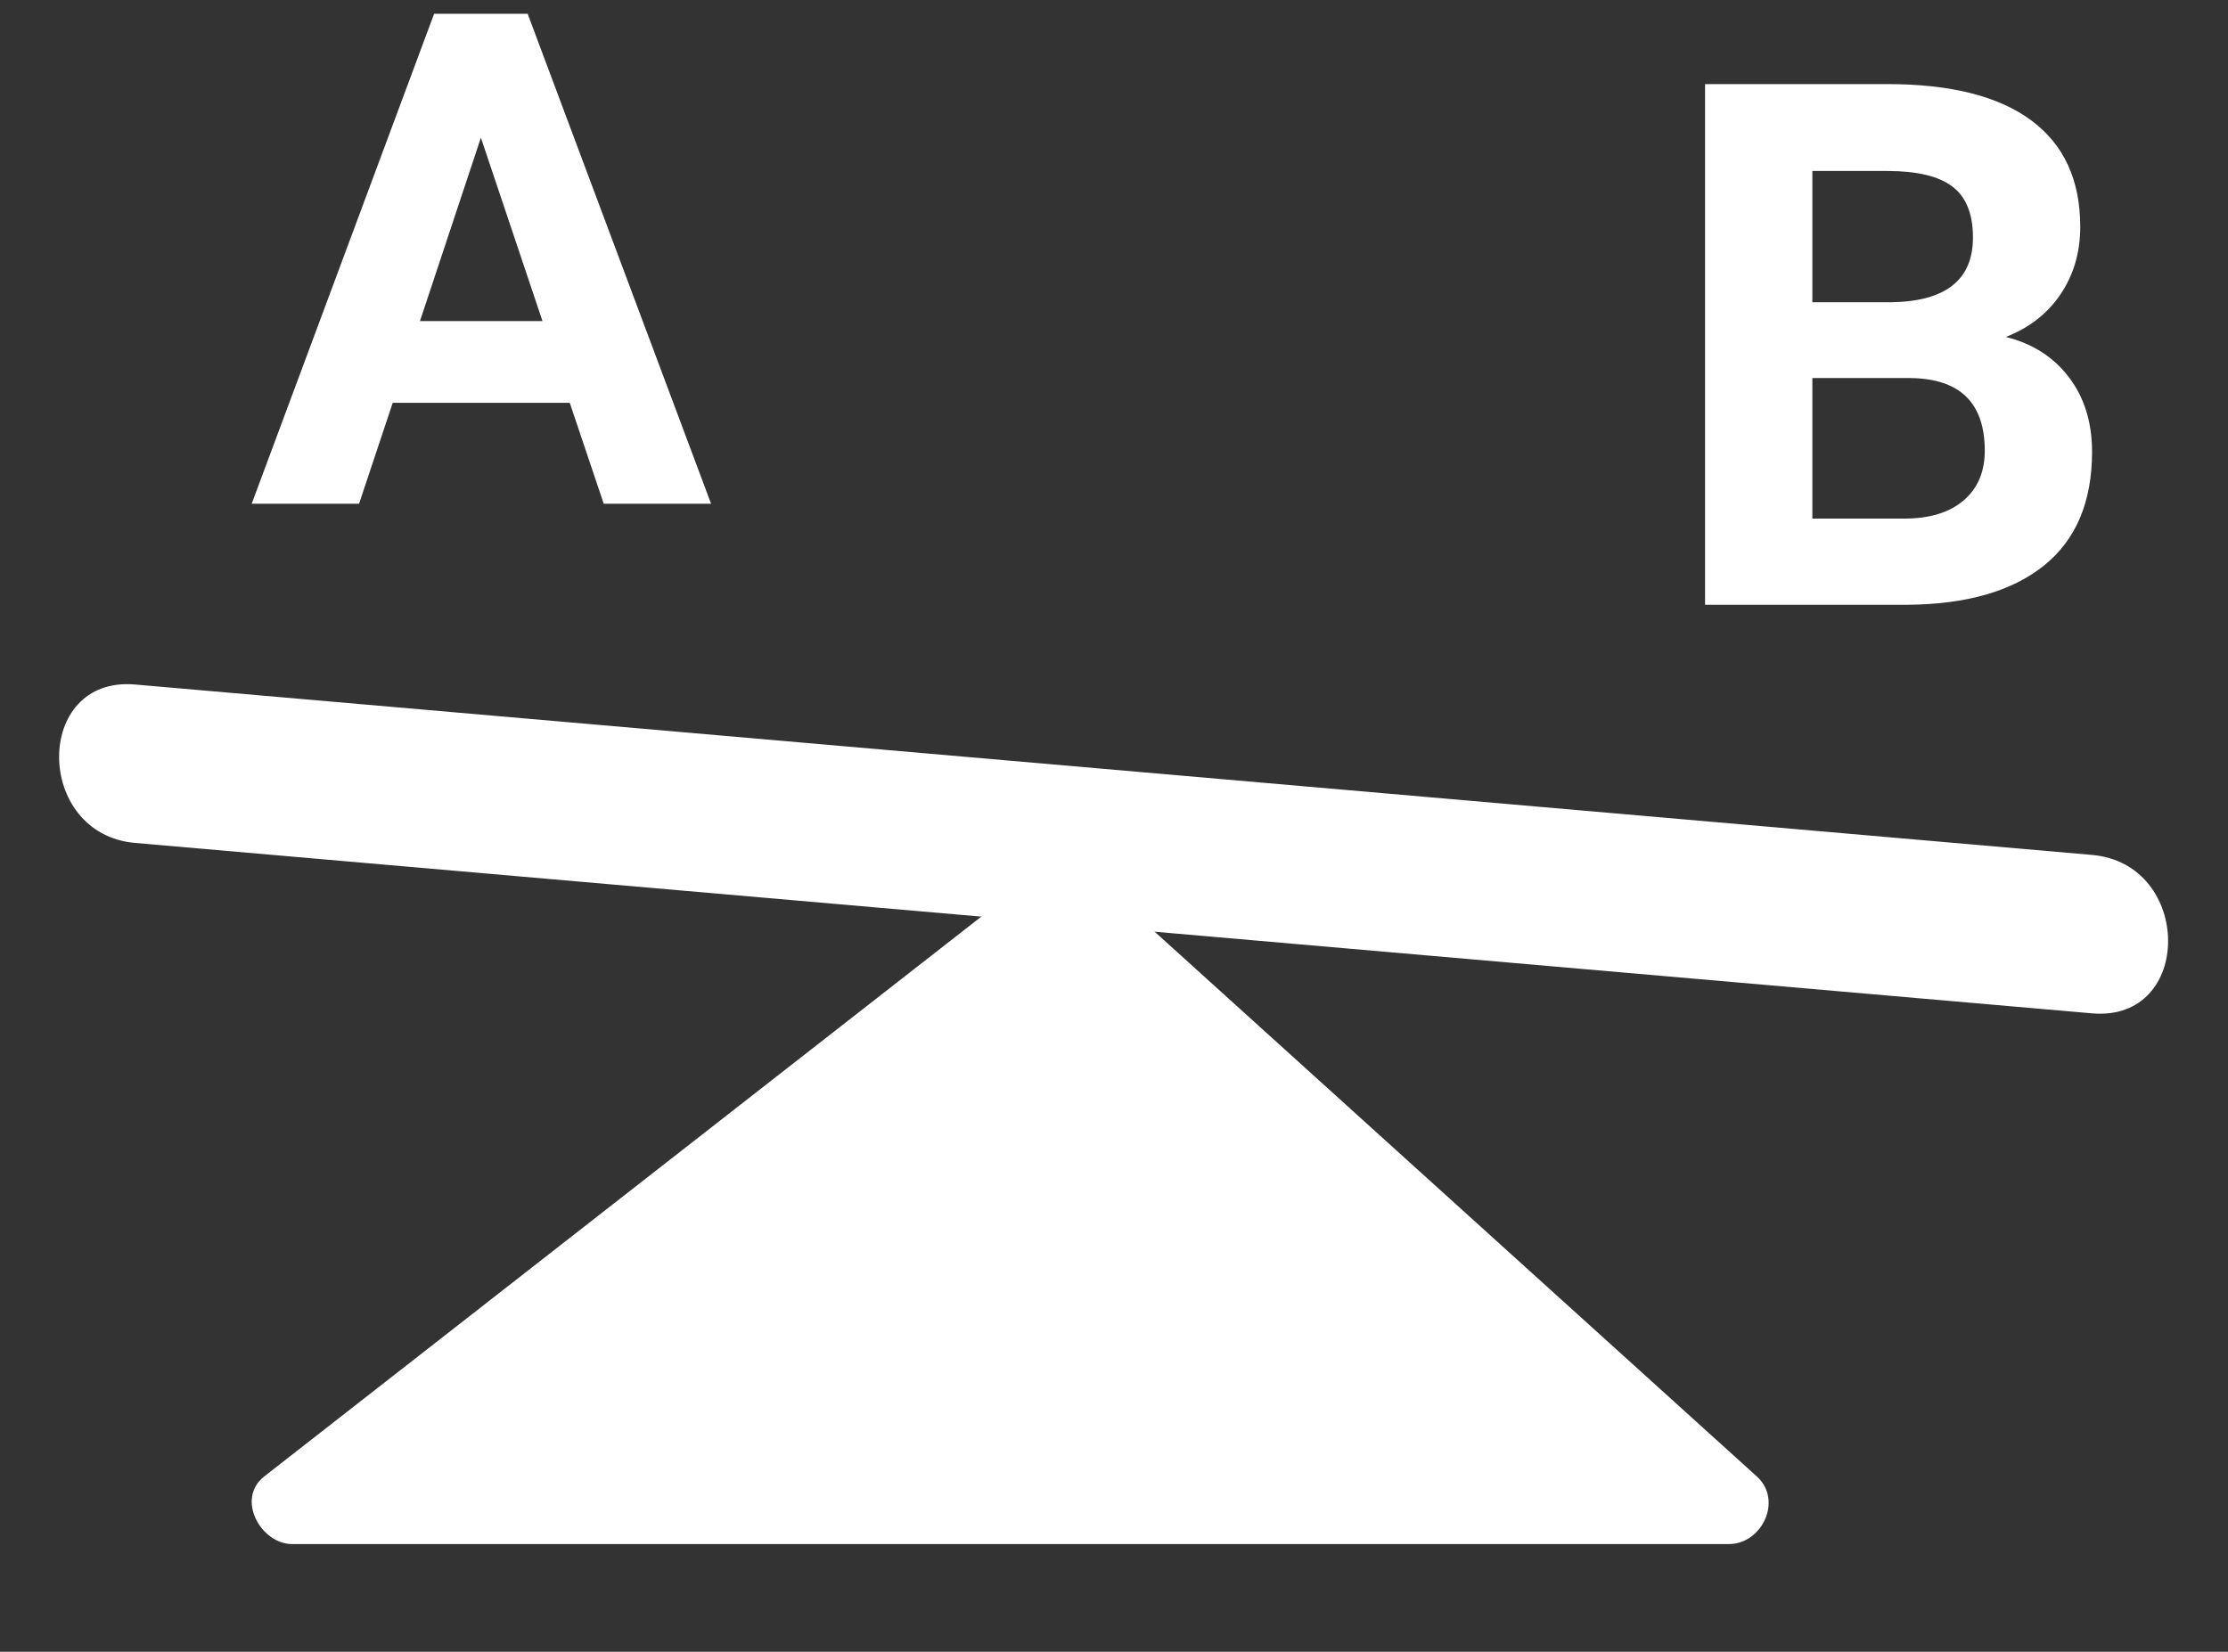 <?xml version="1.0" encoding="utf-8"?>
<!-- Generator: Adobe Illustrator 16.0.4, SVG Export Plug-In . SVG Version: 6.00 Build 0)  -->
<!DOCTYPE svg PUBLIC "-//W3C//DTD SVG 1.1//EN" "http://www.w3.org/Graphics/SVG/1.1/DTD/svg11.dtd">
<svg version="1.1" xmlns="http://www.w3.org/2000/svg" xmlns:xlink="http://www.w3.org/1999/xlink" x="0px" y="0px" width="181px"
	 height="134.211px" viewBox="0 0 181 134.211" enable-background="new 0 0 181 134.211" xml:space="preserve">
<rect x="0" y="0" width="181" height="134.211" fill="#333333" stroke="none"/>
<g id="brand">
</g>
<g id="icons_x2F_graphics">
	<path fill="#fff" d="M142.724,119.967c-18.021-16.306-36.043-32.61-54.064-48.916c-1.112-1.007-2.418-1.044-3.488-0.56
		c-0.362,0.12-0.721,0.293-1.062,0.56c-20.883,16.306-41.765,32.61-62.646,48.916c-2.316,1.809-0.285,5.493,2.275,5.493
		c38.904,0,77.808,0,116.711,0C143.153,125.46,144.849,121.889,142.724,119.967z"/>
	<g>
		<line fill-rule="evenodd" clip-rule="evenodd" fill="#fff" x1="10.98" y1="62.055" x2="169.956" y2="75.9"/>
		<path fill="#fff" d="M10.98,68.491c52.993,4.615,105.983,9.231,158.976,13.846c8.273,0.721,8.204-12.158,0-12.872
			C116.964,64.85,63.974,60.233,10.98,55.619C2.708,54.898,2.776,67.777,10.98,68.491L10.98,68.491z"/>
	</g>
	<g>
		<path fill="#fff" d="M46.286,32.73H31.903l-2.734,8.202h-8.722l14.819-39.81h7.602l14.9,39.81h-8.721L46.286,32.73z
			 M34.118,26.086h9.952l-5.003-14.901L34.118,26.086z"/>
	</g>
	<g>
		<path fill="#fff" d="M138.517,49.14V6.833h14.818c5.135,0,9.027,0.982,11.682,2.949c2.653,1.966,3.98,4.847,3.98,8.644
			c0,2.074-0.533,3.899-1.598,5.479c-1.066,1.578-2.548,2.735-4.446,3.472c2.17,0.543,3.88,1.637,5.129,3.283
			c1.249,1.647,1.874,3.661,1.874,6.044c0,4.068-1.299,7.148-3.895,9.24s-6.295,3.157-11.098,3.196H138.517z M147.233,24.558h6.45
			c4.398-0.078,6.597-1.83,6.597-5.26c0-1.918-0.558-3.299-1.672-4.141c-1.113-0.843-2.871-1.264-5.273-1.264h-6.102V24.558z
			 M147.233,30.718v11.419h7.467c2.055,0,3.657-0.489,4.811-1.467c1.152-0.979,1.729-2.33,1.729-4.055
			c0-3.874-2.006-5.84-6.015-5.897H147.233z"/>
	</g>
</g>
<g id="doodles">
</g>
</svg>
